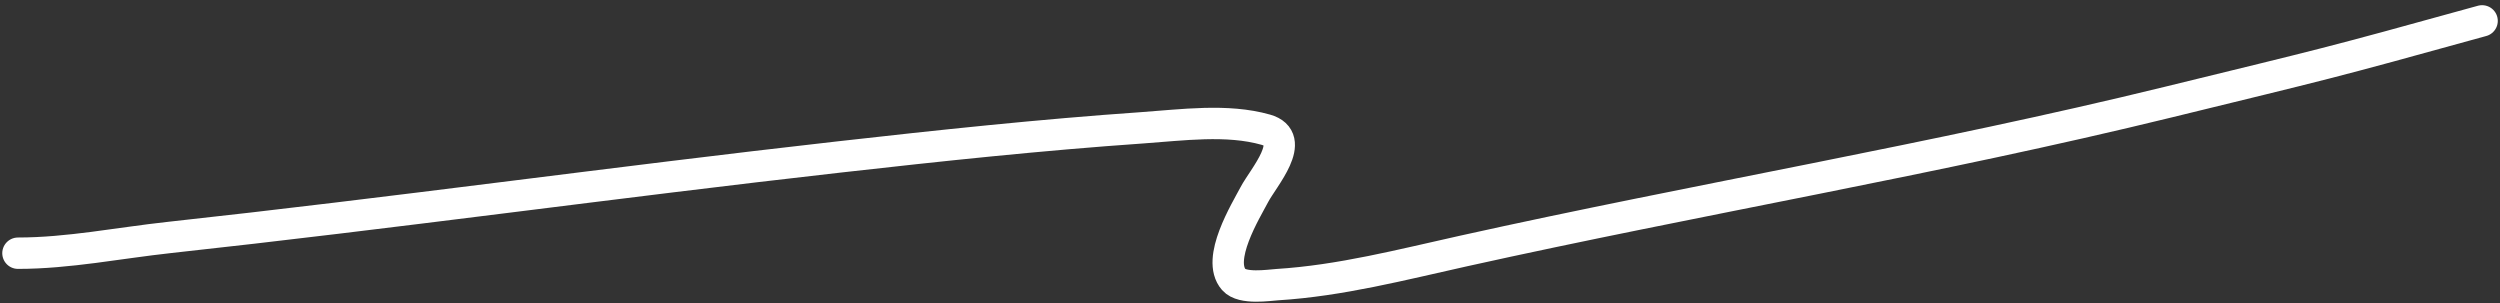 <svg width="478" height="58" viewBox="0 0 478 58" fill="none" xmlns="http://www.w3.org/2000/svg">
<rect x="0" y="0" width="478" height="58" fill="#333333" stroke="none"/>
<path d="M3.433 48.412C13.079 48.412 22.754 46.452 32.342 45.408C75.068 40.754 117.681 34.835 160.392 30.017C179.706 27.838 199.067 25.775 218.441 24.43C225.915 23.911 234.616 22.692 242.022 24.799C248.211 26.559 241.52 33.994 239.845 37.185C238.189 40.339 232.48 49.573 235.907 53.472C237.549 55.341 242.597 54.524 244.246 54.421C256.278 53.67 268.036 50.608 279.825 47.991C324.64 38.042 369.91 30.455 414.547 19.528C445.4 11.975 443.933 12.473 474.577 3.992" stroke="white" stroke-width="6" stroke-linecap="round"/>
</svg>
